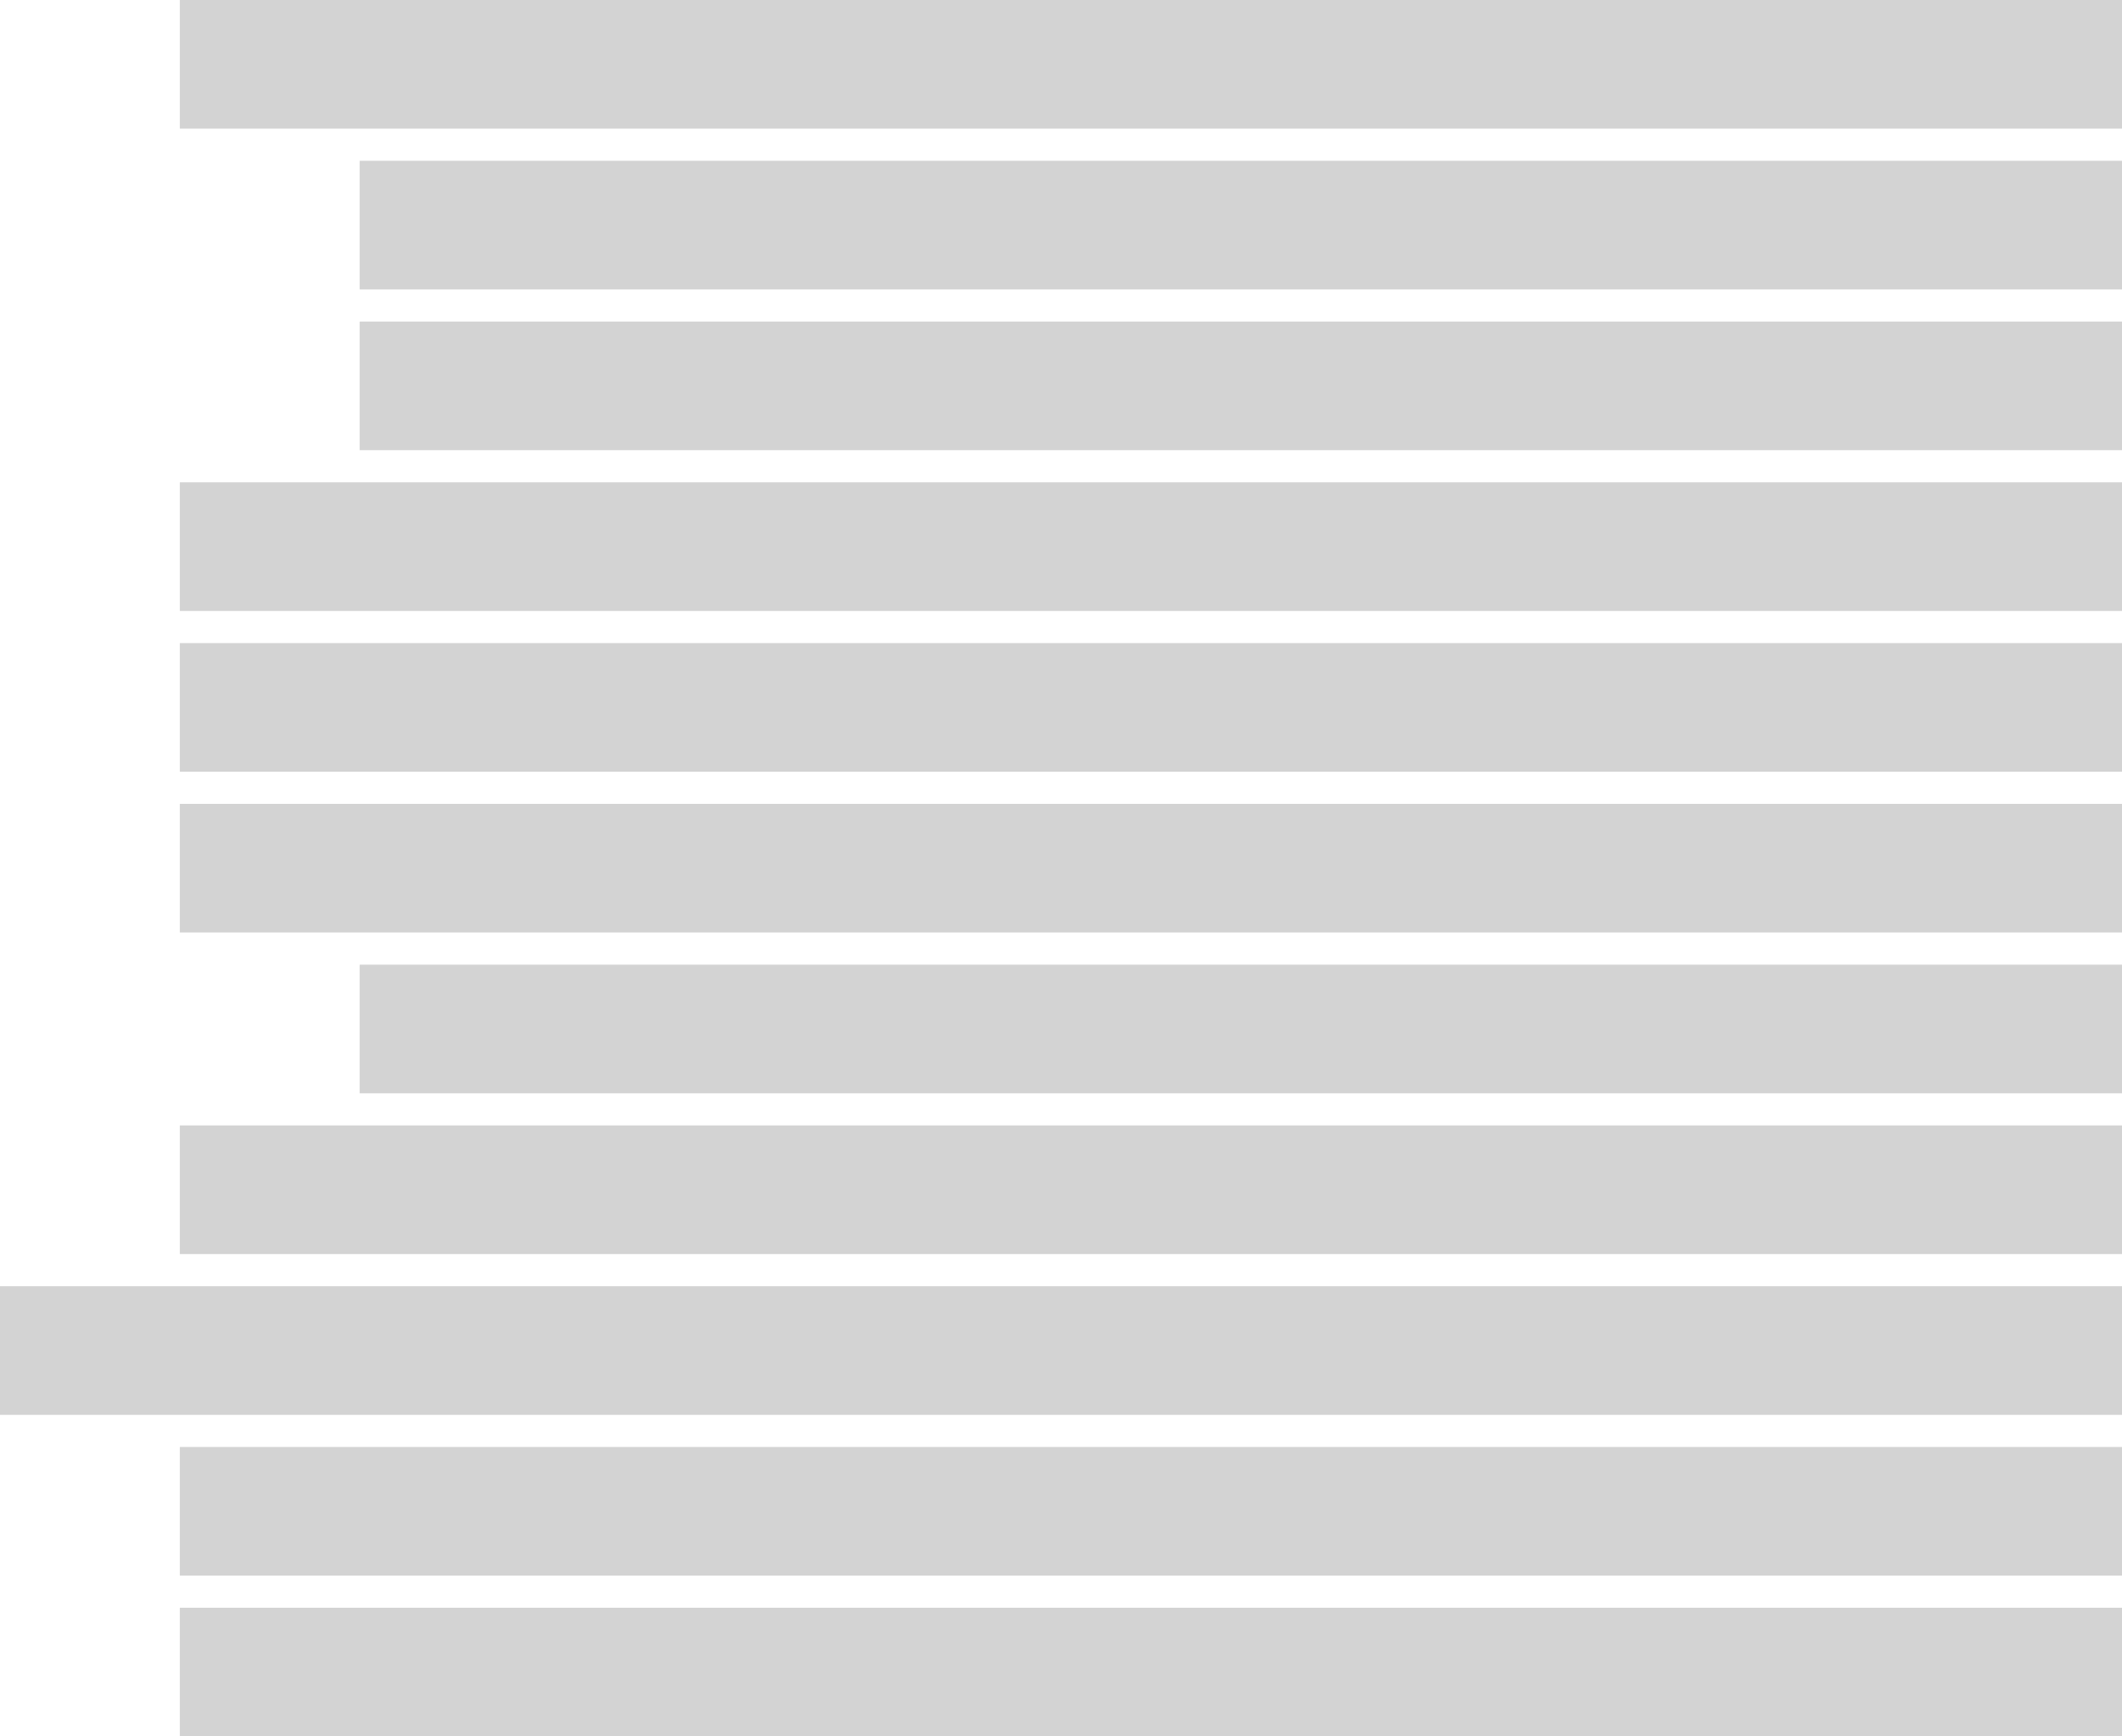 <?xml version="1.0" encoding="utf-8"?>
<svg width="132px" height="108px" viewBox="0 0 132 108" version="1.1" xmlns:xlink="http://www.w3.org/1999/xlink" xmlns="http://www.w3.org/2000/svg">
  <g id="text-align-right">
    <g id="Group-22" transform="matrix(-1 0 0 1 132 0)">
      <g id="Group-22">
        <path d="M0 0L120.814 0L120.814 8L0 8L0 0Z" id="Rectangle" fill="#D3D3D3" fill-rule="evenodd" stroke="none" />
        <path d="M0 10L109.627 10L109.627 18L0 18L0 10Z" id="Rectangle-Copy" fill="#D3D3D3" fill-rule="evenodd" stroke="none" />
        <path d="M0 20L109.627 20L109.627 28L0 28L0 20Z" id="Rectangle-Copy-2" fill="#D3D3D3" fill-rule="evenodd" stroke="none" />
        <path d="M0 30L120.814 30L120.814 38L0 38L0 30Z" id="Rectangle-Copy-3" fill="#D3D3D3" fill-rule="evenodd" stroke="none" />
        <path d="M0 40L120.814 40L120.814 48L0 48L0 40Z" id="Rectangle-Copy-4" fill="#D3D3D3" fill-rule="evenodd" stroke="none" />
        <path d="M0 50L120.814 50L120.814 58L0 58L0 50Z" id="Rectangle-Copy-5" fill="#D3D3D3" fill-rule="evenodd" stroke="none" />
        <path d="M0 60L109.627 60L109.627 68L0 68L0 60Z" id="Rectangle-Copy-6" fill="#D3D3D3" fill-rule="evenodd" stroke="none" />
        <path d="M0 70L120.814 70L120.814 78L0 78L0 70Z" id="Rectangle-Copy-7" fill="#D3D3D3" fill-rule="evenodd" stroke="none" />
        <path d="M0 80L132 80L132 88L0 88L0 80Z" id="Rectangle-Copy-8" fill="#D3D3D3" fill-rule="evenodd" stroke="none" />
        <path d="M0 90L120.814 90L120.814 98L0 98L0 90Z" id="Rectangle-Copy-9" fill="#D3D3D3" fill-rule="evenodd" stroke="none" />
        <path d="M0 100L120.814 100L120.814 108L0 108L0 100Z" id="Rectangle-Copy-10" fill="#D3D3D3" fill-rule="evenodd" stroke="none" />
      </g>
    </g>
  </g>
</svg>